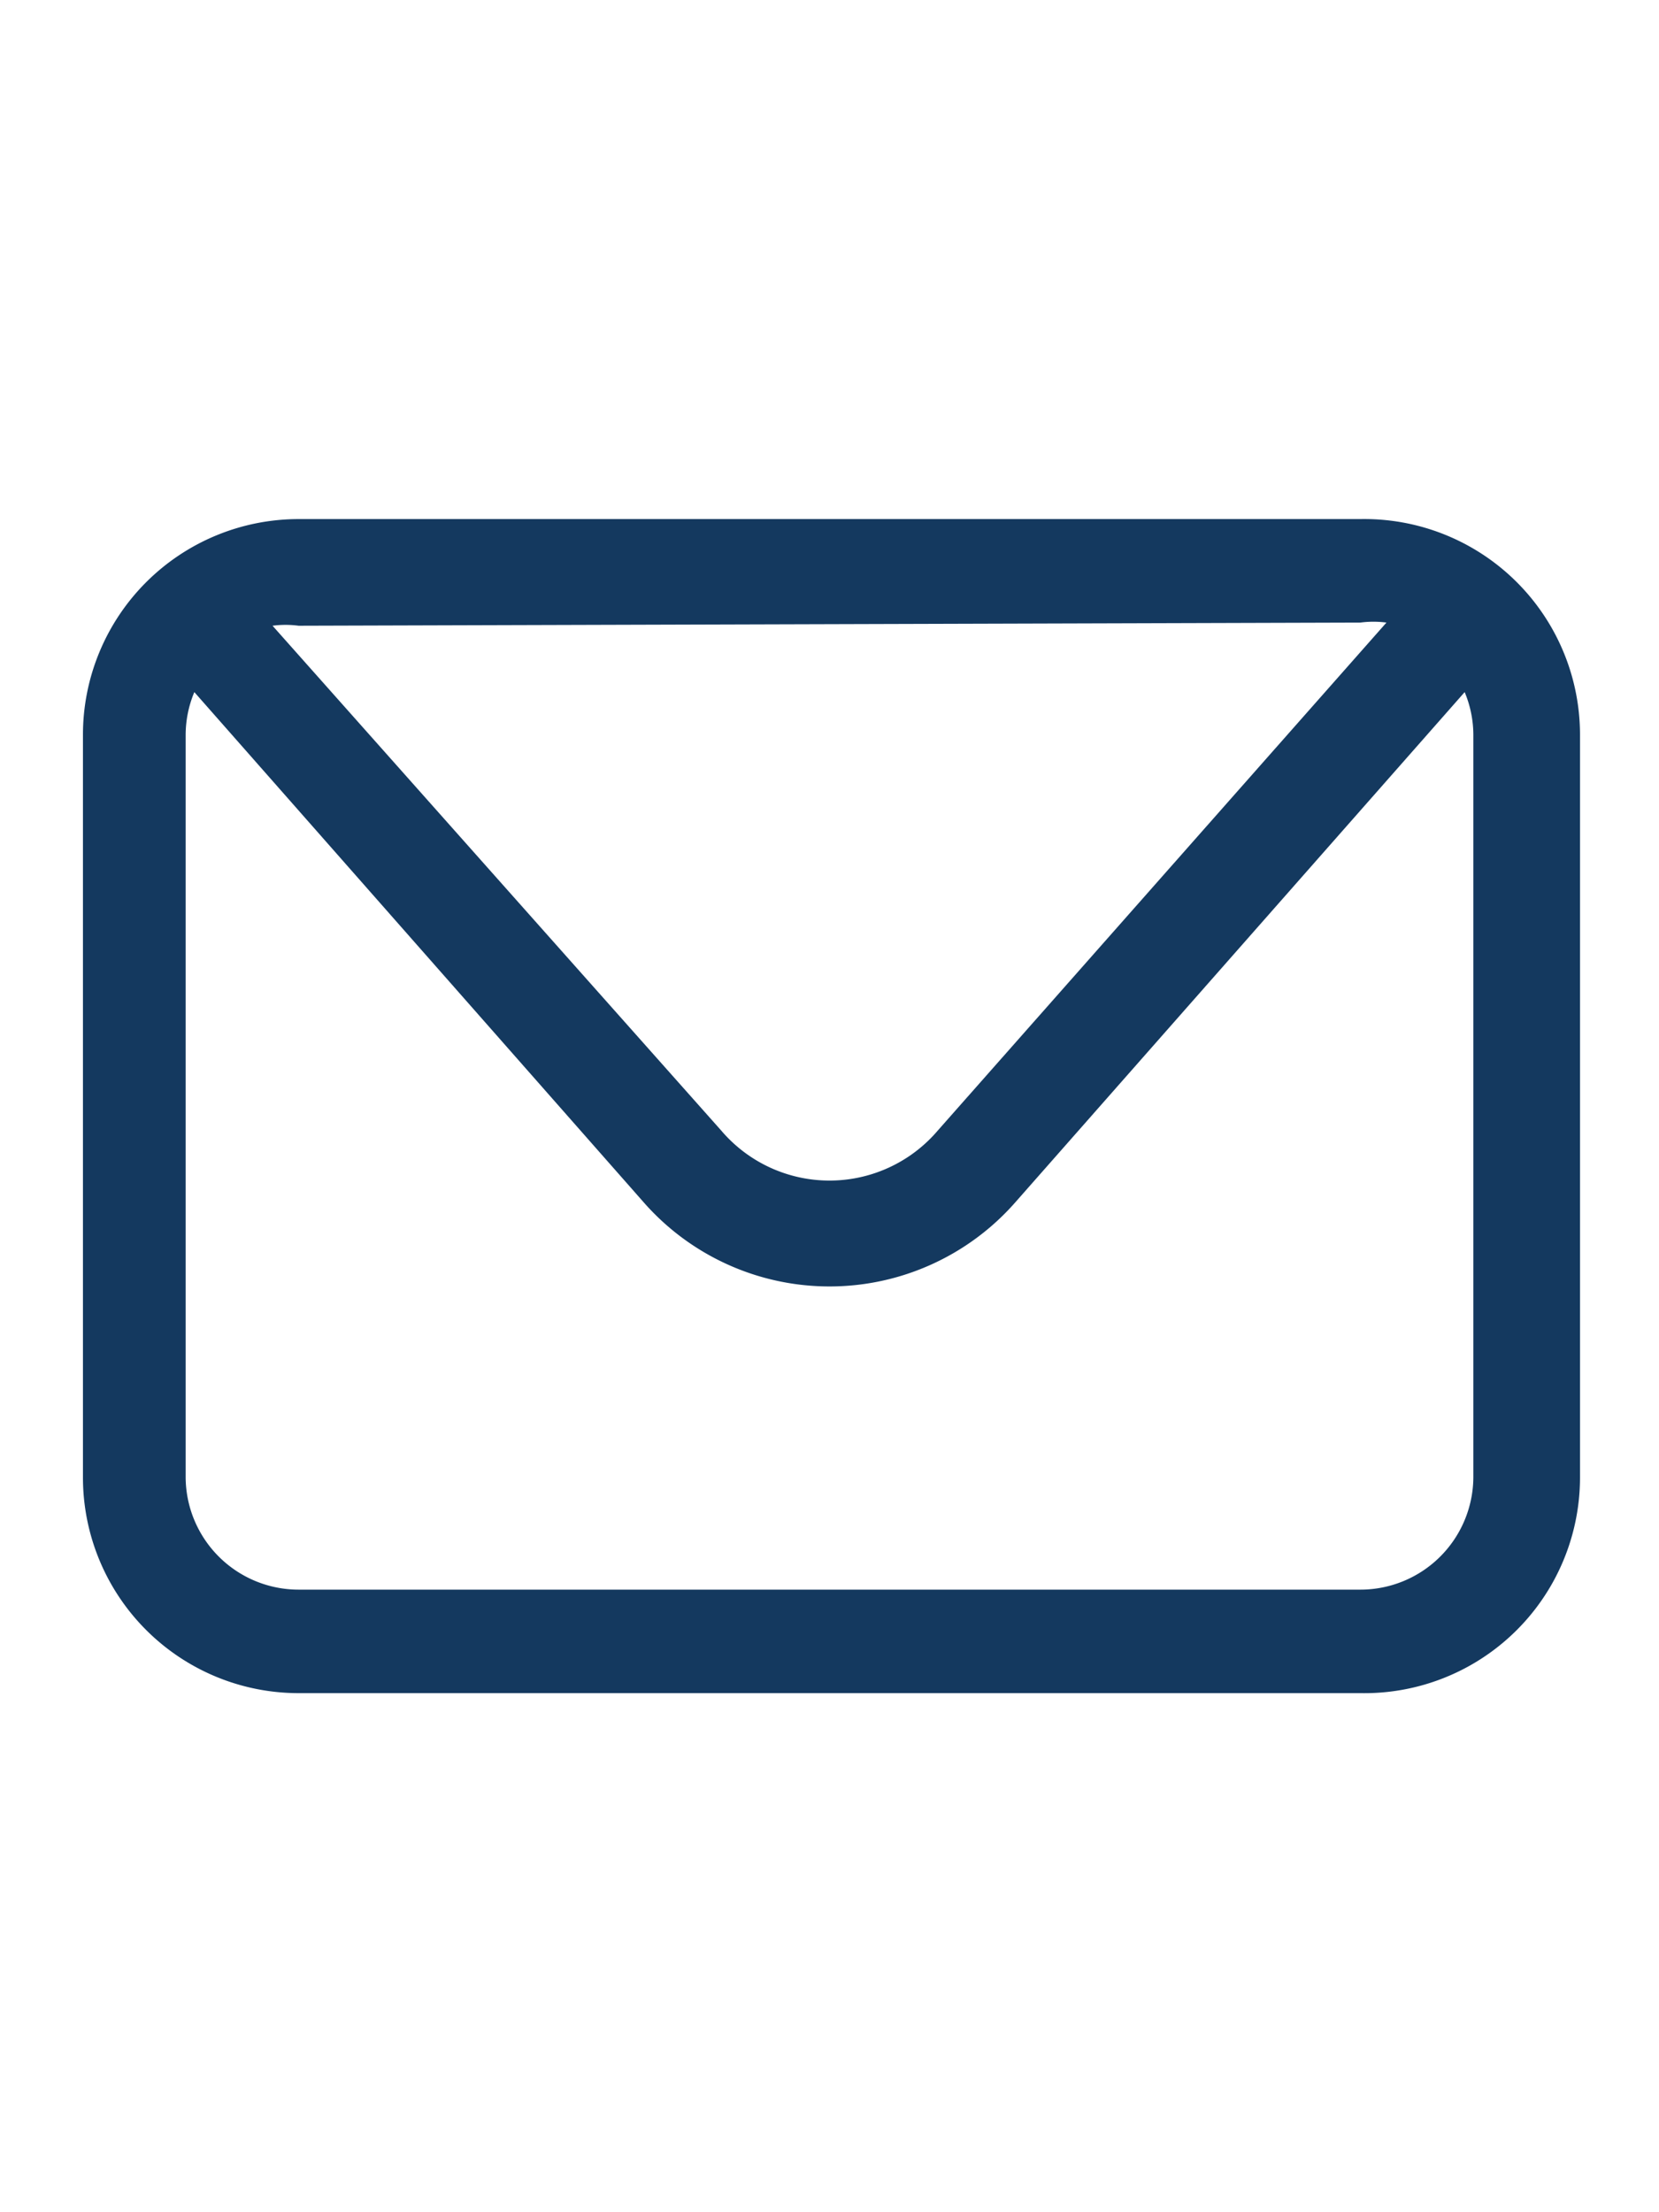<svg id="Capa_1" data-name="Capa 1" xmlns="http://www.w3.org/2000/svg" viewBox="0 0 21 28"><defs><style>.cls-1{fill:#14395f;}</style></defs><path class="cls-1" d="M17.22,6.57H3.78A2.73,2.73,0,0,0,1.05,9.3v9.4a2.73,2.73,0,0,0,2.73,2.73H17.22A2.73,2.73,0,0,0,20,18.7V9.3A2.73,2.73,0,0,0,17.22,6.57Zm0,1.31a1.24,1.24,0,0,1,.33,0l-5.68,6.43a1.8,1.8,0,0,1-2.74,0L3.45,7.92a1.24,1.24,0,0,1,.33,0ZM18.65,18.7a1.43,1.43,0,0,1-1.43,1.42H3.78A1.43,1.43,0,0,1,2.35,18.7V9.3a1.41,1.41,0,0,1,.11-.54l5.69,6.46a3.13,3.13,0,0,0,4.7,0l5.69-6.46a1.41,1.41,0,0,1,.11.54Z"/></svg>